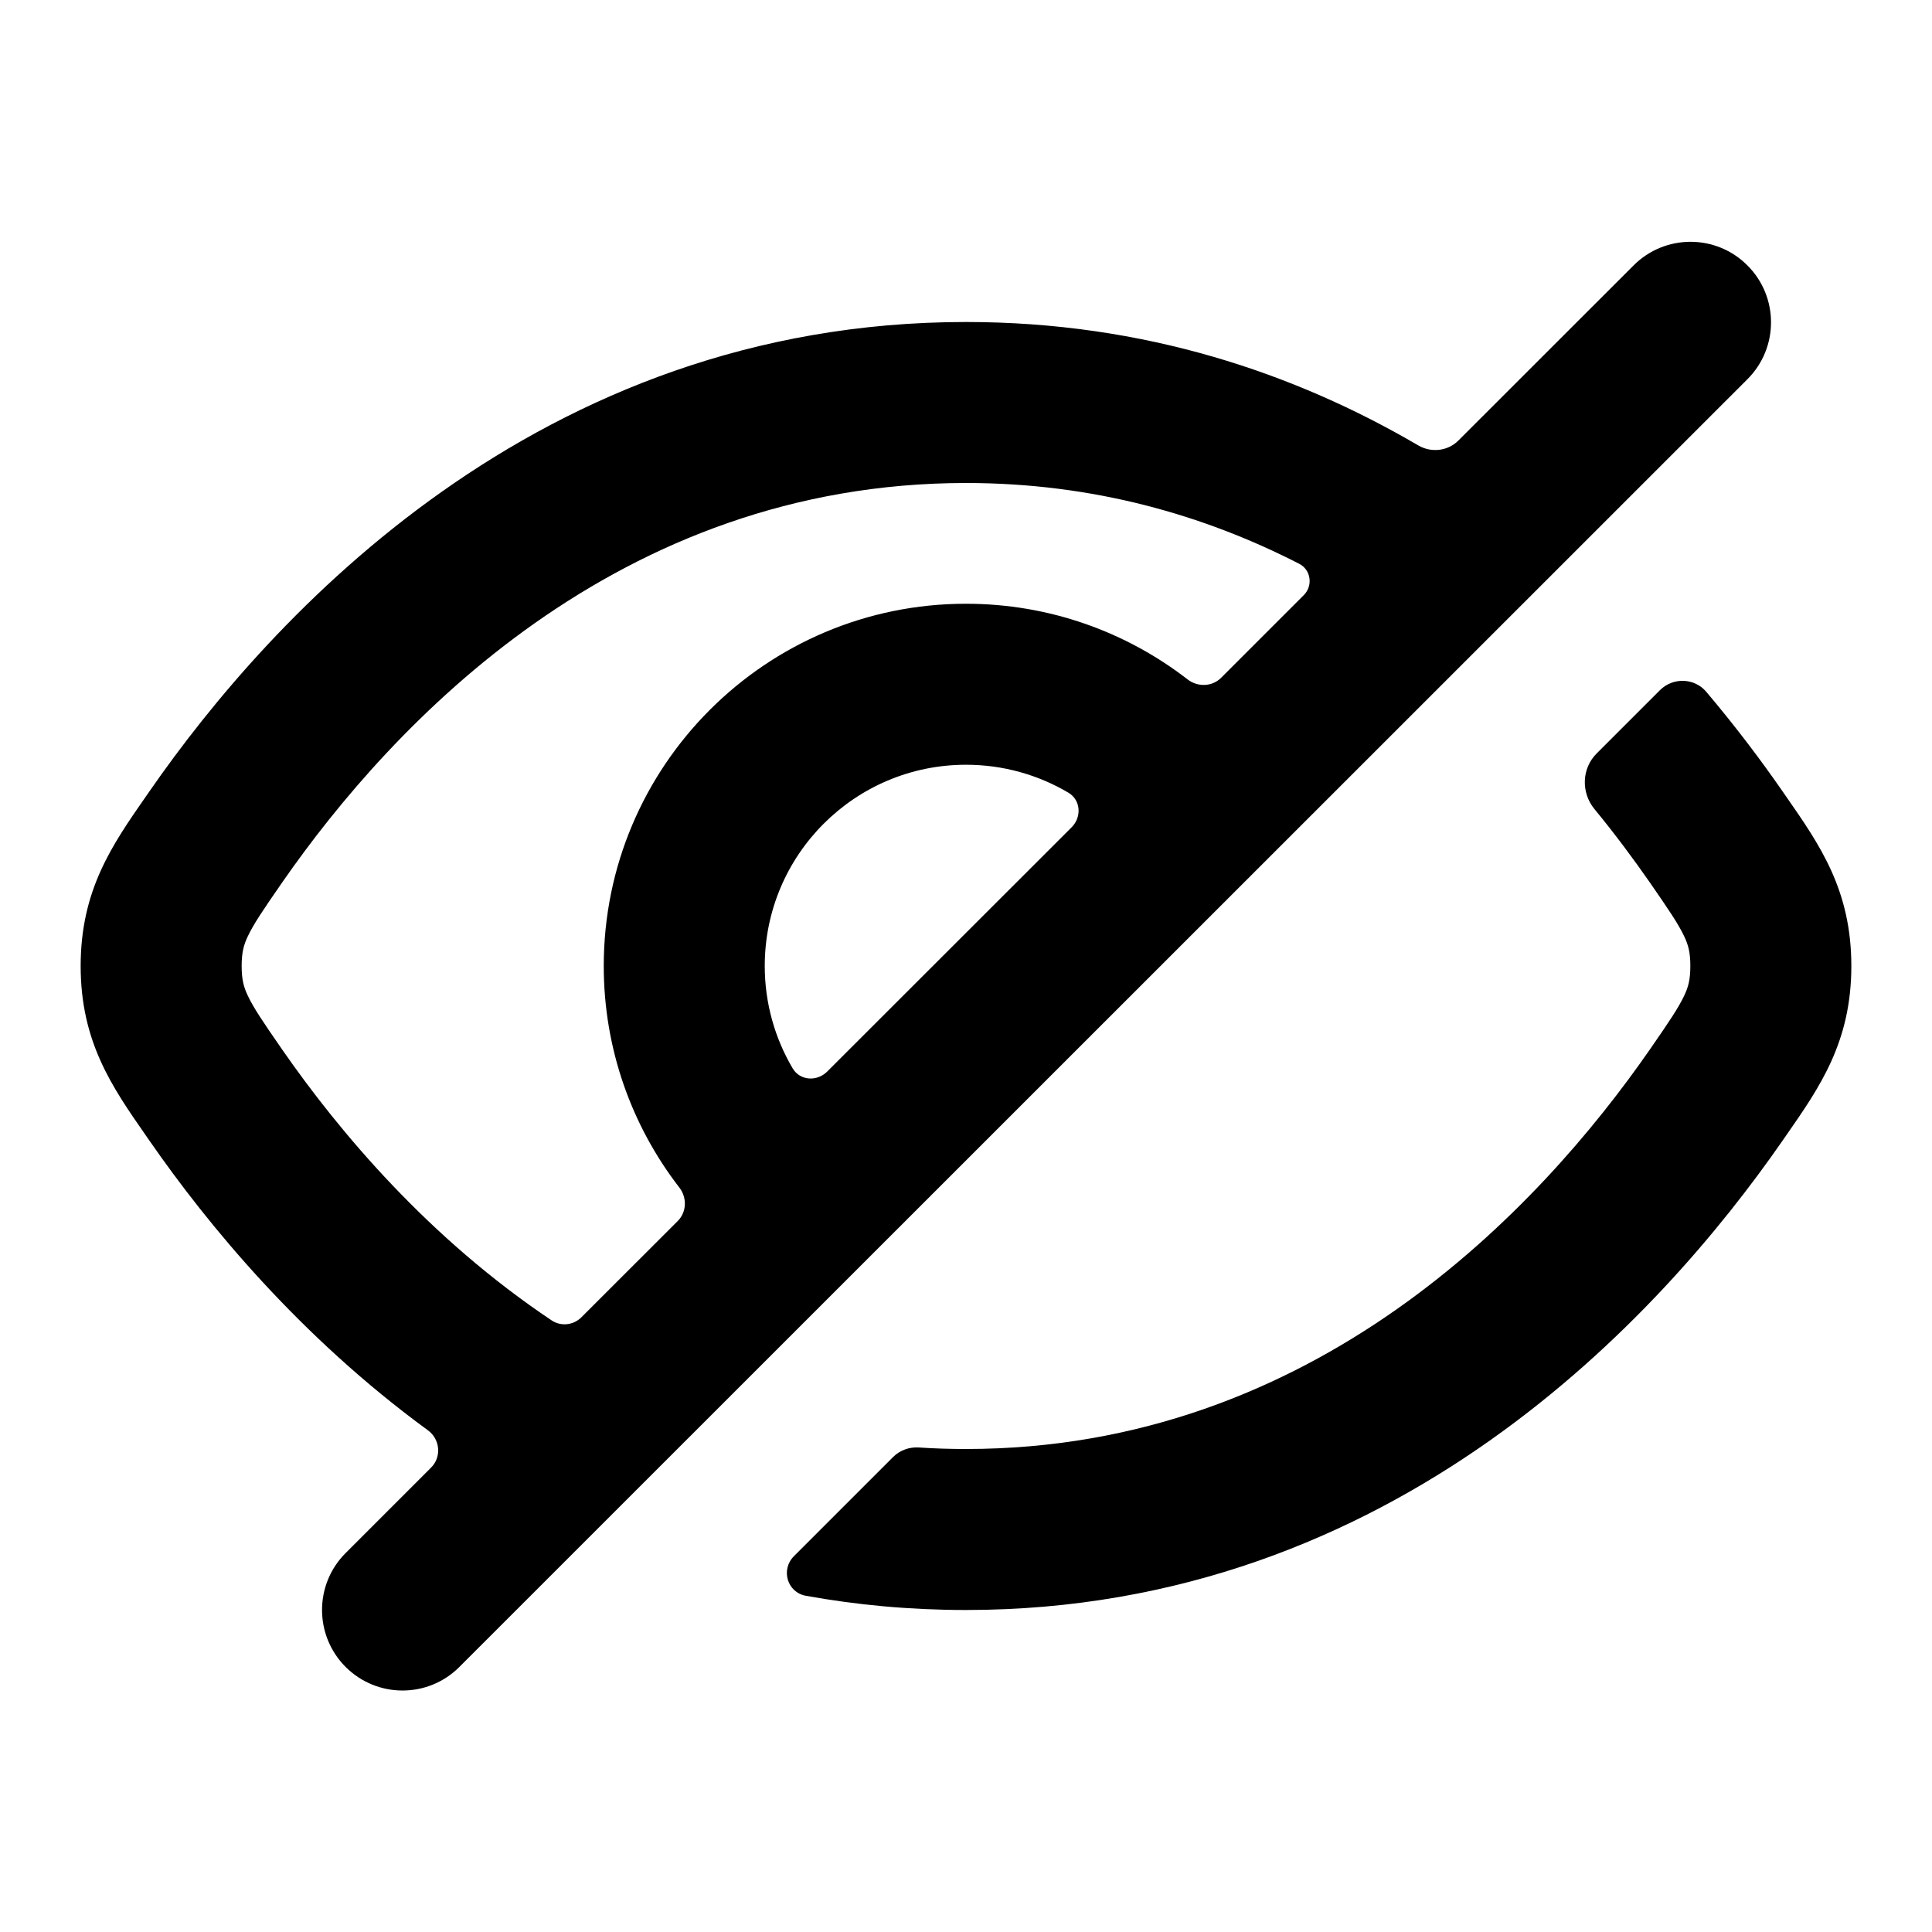 <svg width="24" height="24" viewBox="0 0 24 24" fill="none" xmlns="http://www.w3.org/2000/svg">
<path fill-rule="evenodd" clip-rule="evenodd" d="M20.293 3.297C20.684 2.906 21.317 2.906 21.707 3.297C22.098 3.687 22.098 4.321 21.707 4.711L5.707 20.707C5.317 21.098 4.684 21.098 4.293 20.707C3.903 20.316 3.903 19.683 4.293 19.293L5.355 18.231C5.488 18.099 5.467 17.878 5.316 17.768C3.726 16.606 2.582 15.215 1.861 14.176L1.813 14.107C1.392 13.502 1.002 12.942 1.002 12C1.002 11.058 1.392 10.498 1.813 9.893L1.861 9.824C3.355 7.671 6.674 4 12 4C14.217 4 16.086 4.636 17.62 5.534C17.781 5.627 17.985 5.604 18.116 5.473L20.293 3.297ZM16.138 7.003C16.286 7.078 16.313 7.276 16.196 7.393L15.169 8.42C15.057 8.532 14.878 8.537 14.753 8.44C13.992 7.851 13.037 7.5 12 7.5C9.515 7.5 7.5 9.515 7.5 12C7.5 13.036 7.851 13.991 8.439 14.752C8.536 14.877 8.531 15.056 8.419 15.168L7.223 16.363C7.124 16.463 6.968 16.48 6.852 16.402C5.335 15.387 4.224 14.074 3.504 13.036C3.262 12.687 3.148 12.517 3.078 12.368C3.028 12.263 3.002 12.17 3.002 12C3.002 11.83 3.028 11.737 3.078 11.632C3.148 11.483 3.262 11.313 3.504 10.964C4.879 8.983 7.676 6 12 6C13.582 6 14.96 6.399 16.138 7.003ZM10.276 13.311C10.149 13.438 9.939 13.426 9.847 13.272C9.627 12.899 9.5 12.464 9.5 12C9.5 10.619 10.62 9.5 12 9.5C12.465 9.5 12.9 9.627 13.272 9.847C13.427 9.939 13.439 10.15 13.312 10.277L10.276 13.311Z" fill="currentColor"/>
<path d="M20.496 10.964C20.296 10.676 20.066 10.366 19.805 10.048C19.639 9.844 19.648 9.546 19.834 9.36L20.62 8.574C20.782 8.412 21.049 8.419 21.197 8.595C21.566 9.032 21.88 9.45 22.139 9.824L22.187 9.893C22.608 10.498 22.998 11.058 22.998 12C22.998 12.942 22.608 13.502 22.187 14.107L22.139 14.176C20.645 16.329 17.326 20 12 20C11.302 20 10.639 19.937 10.009 19.823C9.778 19.78 9.696 19.498 9.863 19.331L11.095 18.099C11.178 18.016 11.294 17.974 11.412 17.981C11.604 17.994 11.801 18 12 18C16.325 18 19.122 15.017 20.496 13.036C20.738 12.687 20.852 12.517 20.922 12.368C20.972 12.263 20.998 12.17 20.998 12C20.998 11.83 20.972 11.737 20.922 11.632C20.852 11.483 20.738 11.313 20.496 10.964Z" fill="currentColor"/>
</svg>
